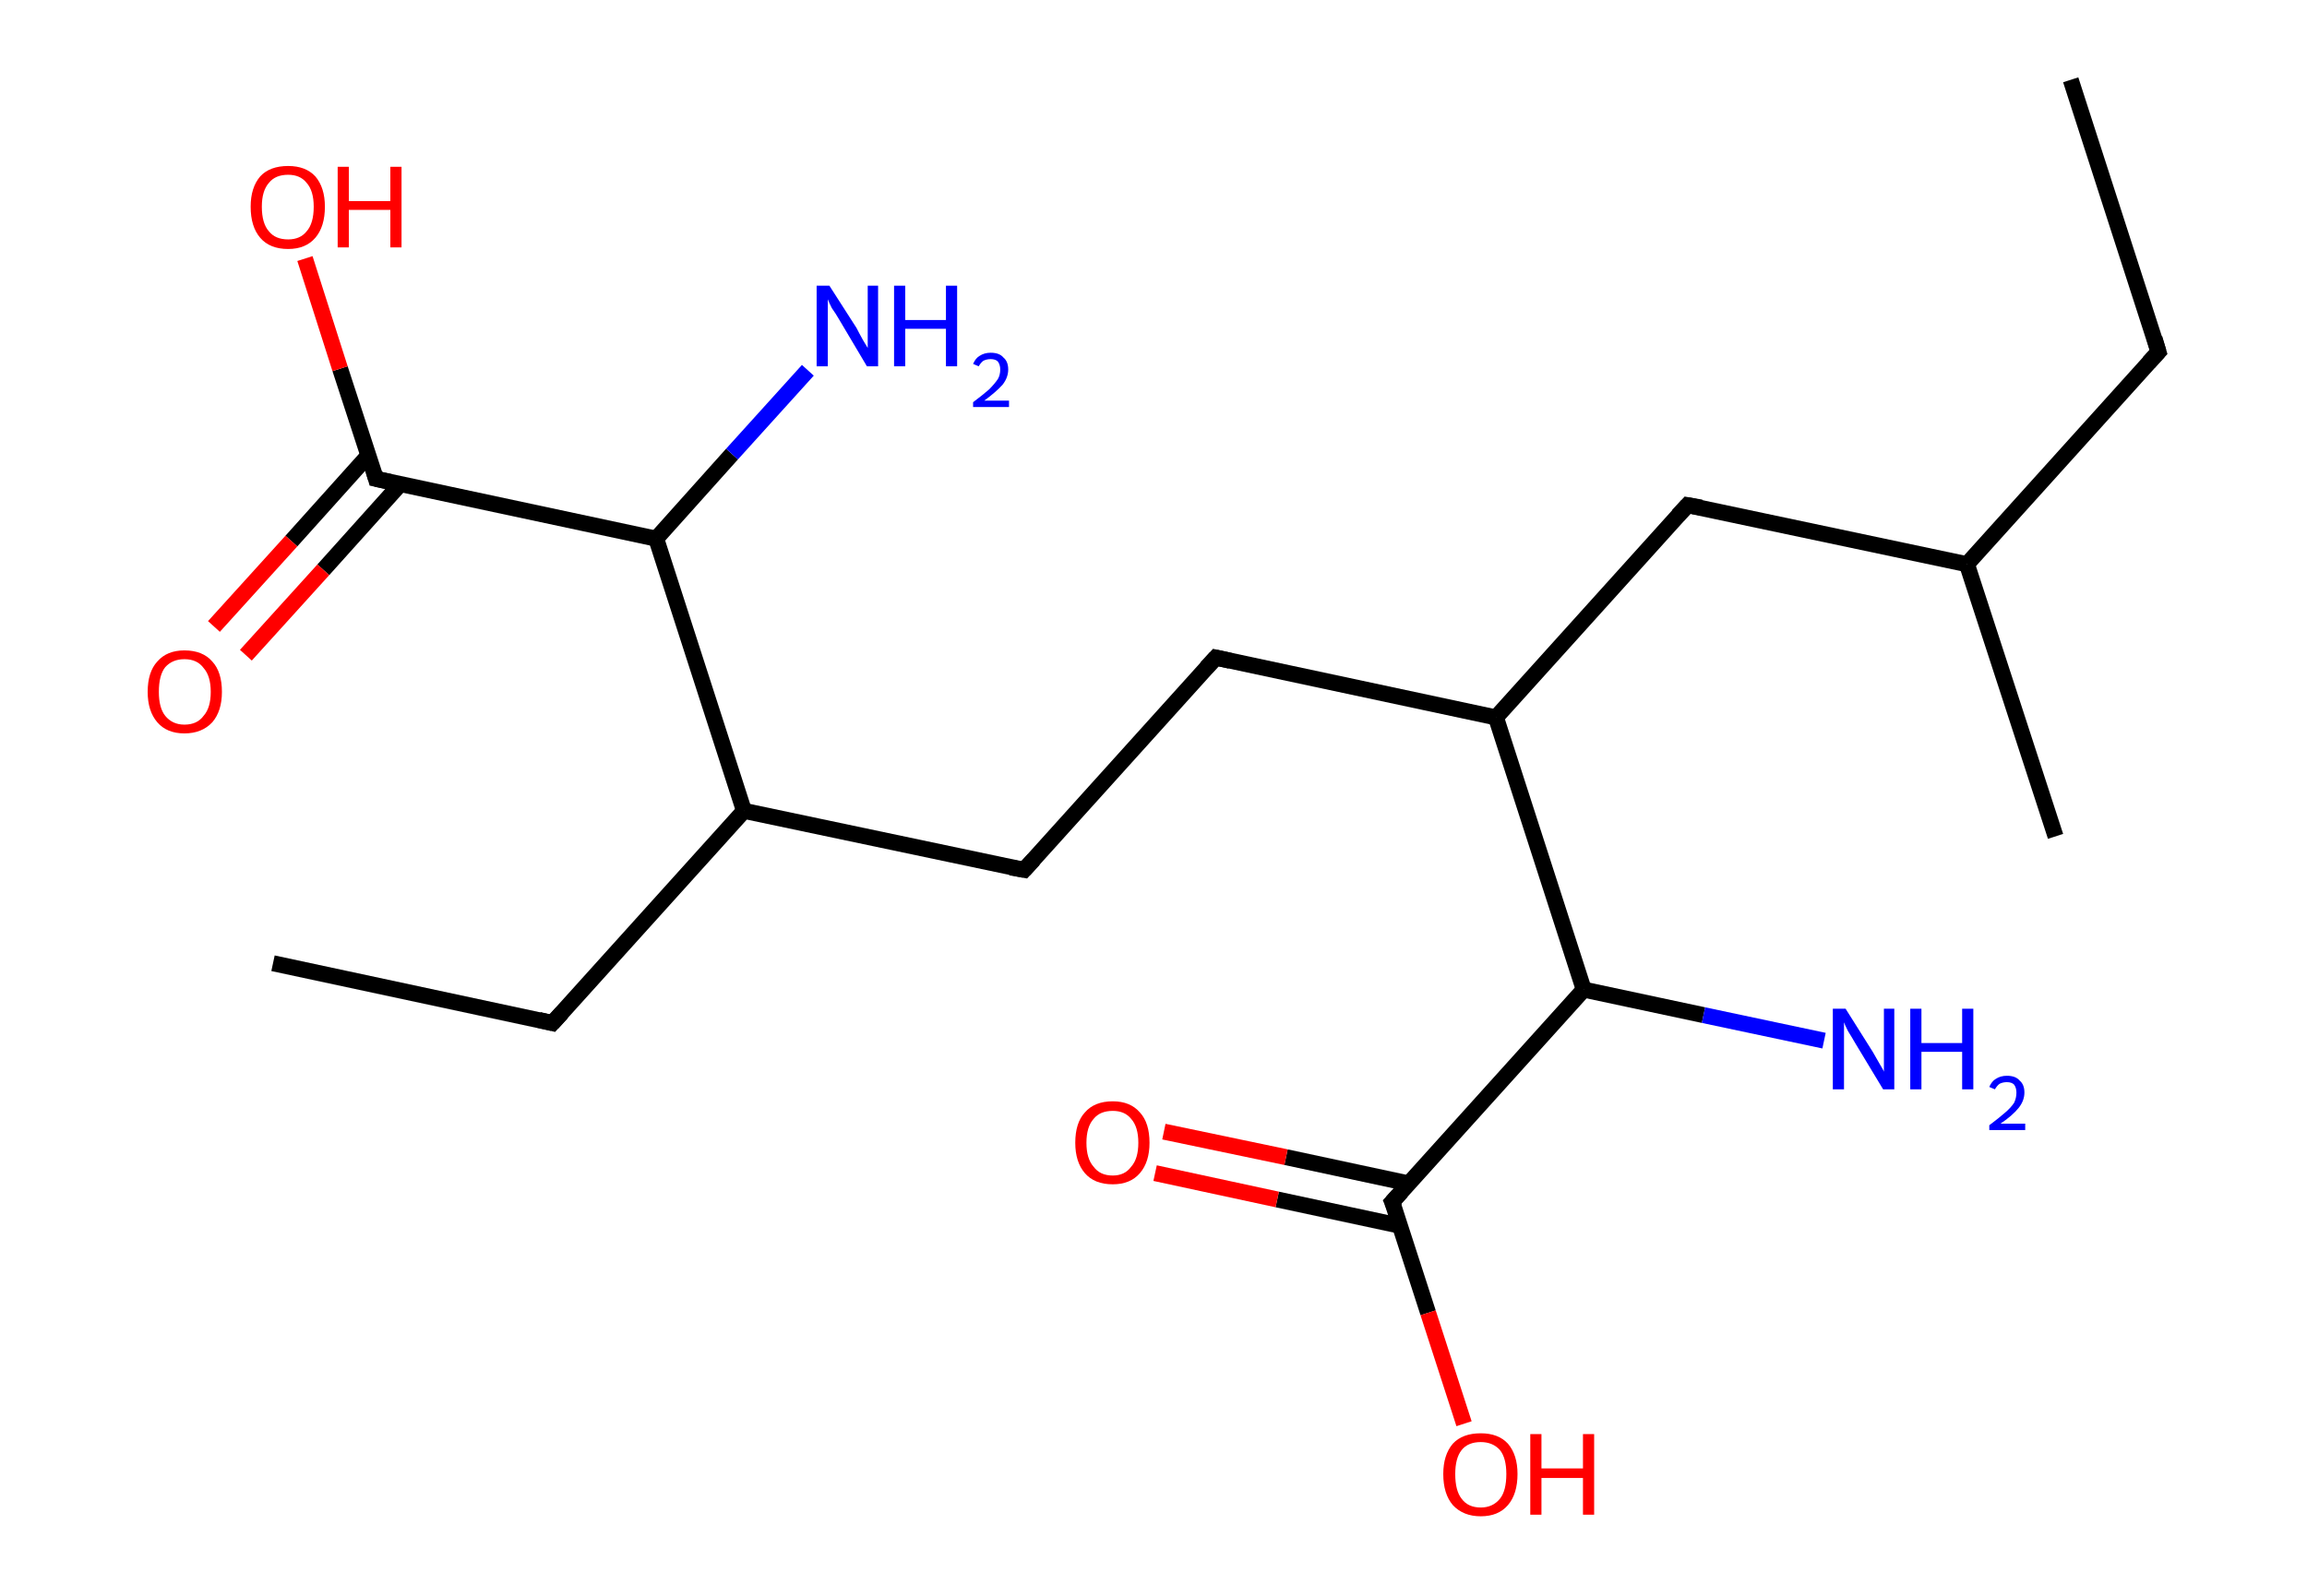 <?xml version='1.0' encoding='ASCII' standalone='yes'?>
<svg xmlns="http://www.w3.org/2000/svg" xmlns:rdkit="http://www.rdkit.org/xml" xmlns:xlink="http://www.w3.org/1999/xlink" version="1.1" baseProfile="full" xml:space="preserve" width="289px" height="200px" viewBox="0 0 289 200">
<!-- END OF HEADER -->
<rect style="opacity:1.0;fill:#FFFFFF;stroke:none" width="289.0" height="200.0" x="0.0" y="0.0"> </rect>
<path class="bond-0 atom-0 atom-1" d="M 259.4,10.0 L 270.4,44.1" style="fill:none;fill-rule:evenodd;stroke:#000000;stroke-width:2.0px;stroke-linecap:butt;stroke-linejoin:miter;stroke-opacity:1"/>
<path class="bond-1 atom-1 atom-2" d="M 270.4,44.1 L 246.4,70.7" style="fill:none;fill-rule:evenodd;stroke:#000000;stroke-width:2.0px;stroke-linecap:butt;stroke-linejoin:miter;stroke-opacity:1"/>
<path class="bond-2 atom-2 atom-3" d="M 246.4,70.7 L 257.5,104.8" style="fill:none;fill-rule:evenodd;stroke:#000000;stroke-width:2.0px;stroke-linecap:butt;stroke-linejoin:miter;stroke-opacity:1"/>
<path class="bond-3 atom-2 atom-4" d="M 246.4,70.7 L 211.4,63.3" style="fill:none;fill-rule:evenodd;stroke:#000000;stroke-width:2.0px;stroke-linecap:butt;stroke-linejoin:miter;stroke-opacity:1"/>
<path class="bond-4 atom-4 atom-5" d="M 211.4,63.3 L 187.4,89.9" style="fill:none;fill-rule:evenodd;stroke:#000000;stroke-width:2.0px;stroke-linecap:butt;stroke-linejoin:miter;stroke-opacity:1"/>
<path class="bond-5 atom-5 atom-6" d="M 187.4,89.9 L 152.3,82.4" style="fill:none;fill-rule:evenodd;stroke:#000000;stroke-width:2.0px;stroke-linecap:butt;stroke-linejoin:miter;stroke-opacity:1"/>
<path class="bond-6 atom-6 atom-7" d="M 152.3,82.4 L 128.3,109.0" style="fill:none;fill-rule:evenodd;stroke:#000000;stroke-width:2.0px;stroke-linecap:butt;stroke-linejoin:miter;stroke-opacity:1"/>
<path class="bond-7 atom-7 atom-8" d="M 128.3,109.0 L 93.2,101.6" style="fill:none;fill-rule:evenodd;stroke:#000000;stroke-width:2.0px;stroke-linecap:butt;stroke-linejoin:miter;stroke-opacity:1"/>
<path class="bond-8 atom-8 atom-9" d="M 93.2,101.6 L 69.2,128.2" style="fill:none;fill-rule:evenodd;stroke:#000000;stroke-width:2.0px;stroke-linecap:butt;stroke-linejoin:miter;stroke-opacity:1"/>
<path class="bond-9 atom-9 atom-10" d="M 69.2,128.2 L 34.2,120.7" style="fill:none;fill-rule:evenodd;stroke:#000000;stroke-width:2.0px;stroke-linecap:butt;stroke-linejoin:miter;stroke-opacity:1"/>
<path class="bond-10 atom-8 atom-11" d="M 93.2,101.6 L 82.2,67.5" style="fill:none;fill-rule:evenodd;stroke:#000000;stroke-width:2.0px;stroke-linecap:butt;stroke-linejoin:miter;stroke-opacity:1"/>
<path class="bond-11 atom-11 atom-12" d="M 82.2,67.5 L 91.7,56.9" style="fill:none;fill-rule:evenodd;stroke:#000000;stroke-width:2.0px;stroke-linecap:butt;stroke-linejoin:miter;stroke-opacity:1"/>
<path class="bond-11 atom-11 atom-12" d="M 91.7,56.9 L 101.2,46.4" style="fill:none;fill-rule:evenodd;stroke:#0000FF;stroke-width:2.0px;stroke-linecap:butt;stroke-linejoin:miter;stroke-opacity:1"/>
<path class="bond-12 atom-11 atom-13" d="M 82.2,67.5 L 47.1,60.0" style="fill:none;fill-rule:evenodd;stroke:#000000;stroke-width:2.0px;stroke-linecap:butt;stroke-linejoin:miter;stroke-opacity:1"/>
<path class="bond-13 atom-13 atom-14" d="M 46.2,57.0 L 36.5,67.8" style="fill:none;fill-rule:evenodd;stroke:#000000;stroke-width:2.0px;stroke-linecap:butt;stroke-linejoin:miter;stroke-opacity:1"/>
<path class="bond-13 atom-13 atom-14" d="M 36.5,67.8 L 26.8,78.5" style="fill:none;fill-rule:evenodd;stroke:#FF0000;stroke-width:2.0px;stroke-linecap:butt;stroke-linejoin:miter;stroke-opacity:1"/>
<path class="bond-13 atom-13 atom-14" d="M 50.2,60.6 L 40.5,71.4" style="fill:none;fill-rule:evenodd;stroke:#000000;stroke-width:2.0px;stroke-linecap:butt;stroke-linejoin:miter;stroke-opacity:1"/>
<path class="bond-13 atom-13 atom-14" d="M 40.5,71.4 L 30.8,82.1" style="fill:none;fill-rule:evenodd;stroke:#FF0000;stroke-width:2.0px;stroke-linecap:butt;stroke-linejoin:miter;stroke-opacity:1"/>
<path class="bond-14 atom-13 atom-15" d="M 47.1,60.0 L 42.6,46.2" style="fill:none;fill-rule:evenodd;stroke:#000000;stroke-width:2.0px;stroke-linecap:butt;stroke-linejoin:miter;stroke-opacity:1"/>
<path class="bond-14 atom-13 atom-15" d="M 42.6,46.2 L 38.2,32.4" style="fill:none;fill-rule:evenodd;stroke:#FF0000;stroke-width:2.0px;stroke-linecap:butt;stroke-linejoin:miter;stroke-opacity:1"/>
<path class="bond-15 atom-5 atom-16" d="M 187.4,89.9 L 198.4,124.0" style="fill:none;fill-rule:evenodd;stroke:#000000;stroke-width:2.0px;stroke-linecap:butt;stroke-linejoin:miter;stroke-opacity:1"/>
<path class="bond-16 atom-16 atom-17" d="M 198.4,124.0 L 213.4,127.2" style="fill:none;fill-rule:evenodd;stroke:#000000;stroke-width:2.0px;stroke-linecap:butt;stroke-linejoin:miter;stroke-opacity:1"/>
<path class="bond-16 atom-16 atom-17" d="M 213.4,127.2 L 228.5,130.4" style="fill:none;fill-rule:evenodd;stroke:#0000FF;stroke-width:2.0px;stroke-linecap:butt;stroke-linejoin:miter;stroke-opacity:1"/>
<path class="bond-17 atom-16 atom-18" d="M 198.4,124.0 L 174.4,150.6" style="fill:none;fill-rule:evenodd;stroke:#000000;stroke-width:2.0px;stroke-linecap:butt;stroke-linejoin:miter;stroke-opacity:1"/>
<path class="bond-18 atom-18 atom-19" d="M 176.5,148.3 L 161.1,145.0" style="fill:none;fill-rule:evenodd;stroke:#000000;stroke-width:2.0px;stroke-linecap:butt;stroke-linejoin:miter;stroke-opacity:1"/>
<path class="bond-18 atom-18 atom-19" d="M 161.1,145.0 L 145.8,141.8" style="fill:none;fill-rule:evenodd;stroke:#FF0000;stroke-width:2.0px;stroke-linecap:butt;stroke-linejoin:miter;stroke-opacity:1"/>
<path class="bond-18 atom-18 atom-19" d="M 175.4,153.6 L 160.0,150.3" style="fill:none;fill-rule:evenodd;stroke:#000000;stroke-width:2.0px;stroke-linecap:butt;stroke-linejoin:miter;stroke-opacity:1"/>
<path class="bond-18 atom-18 atom-19" d="M 160.0,150.3 L 144.7,147.0" style="fill:none;fill-rule:evenodd;stroke:#FF0000;stroke-width:2.0px;stroke-linecap:butt;stroke-linejoin:miter;stroke-opacity:1"/>
<path class="bond-19 atom-18 atom-20" d="M 174.4,150.6 L 178.9,164.5" style="fill:none;fill-rule:evenodd;stroke:#000000;stroke-width:2.0px;stroke-linecap:butt;stroke-linejoin:miter;stroke-opacity:1"/>
<path class="bond-19 atom-18 atom-20" d="M 178.9,164.5 L 183.4,178.4" style="fill:none;fill-rule:evenodd;stroke:#FF0000;stroke-width:2.0px;stroke-linecap:butt;stroke-linejoin:miter;stroke-opacity:1"/>
<path d="M 269.9,42.4 L 270.4,44.1 L 269.2,45.4" style="fill:none;stroke:#000000;stroke-width:2.0px;stroke-linecap:butt;stroke-linejoin:miter;stroke-opacity:1;"/>
<path d="M 213.1,63.6 L 211.4,63.3 L 210.2,64.6" style="fill:none;stroke:#000000;stroke-width:2.0px;stroke-linecap:butt;stroke-linejoin:miter;stroke-opacity:1;"/>
<path d="M 154.1,82.8 L 152.3,82.4 L 151.1,83.7" style="fill:none;stroke:#000000;stroke-width:2.0px;stroke-linecap:butt;stroke-linejoin:miter;stroke-opacity:1;"/>
<path d="M 129.5,107.7 L 128.3,109.0 L 126.6,108.7" style="fill:none;stroke:#000000;stroke-width:2.0px;stroke-linecap:butt;stroke-linejoin:miter;stroke-opacity:1;"/>
<path d="M 70.4,126.9 L 69.2,128.2 L 67.5,127.8" style="fill:none;stroke:#000000;stroke-width:2.0px;stroke-linecap:butt;stroke-linejoin:miter;stroke-opacity:1;"/>
<path d="M 48.9,60.4 L 47.1,60.0 L 46.9,59.3" style="fill:none;stroke:#000000;stroke-width:2.0px;stroke-linecap:butt;stroke-linejoin:miter;stroke-opacity:1;"/>
<path d="M 175.6,149.3 L 174.4,150.6 L 174.7,151.3" style="fill:none;stroke:#000000;stroke-width:2.0px;stroke-linecap:butt;stroke-linejoin:miter;stroke-opacity:1;"/>
<path class="atom-12" d="M 103.9 35.8 L 107.3 41.1 Q 107.6 41.7, 108.1 42.6 Q 108.7 43.6, 108.7 43.6 L 108.7 35.8 L 110.0 35.8 L 110.0 45.9 L 108.6 45.9 L 105.1 40.0 Q 104.7 39.3, 104.2 38.6 Q 103.8 37.8, 103.7 37.5 L 103.7 45.9 L 102.3 45.9 L 102.3 35.8 L 103.9 35.8 " fill="#0000FF"/>
<path class="atom-12" d="M 112.0 35.8 L 113.4 35.8 L 113.4 40.1 L 118.5 40.1 L 118.5 35.8 L 119.9 35.8 L 119.9 45.9 L 118.5 45.9 L 118.5 41.2 L 113.4 41.2 L 113.4 45.9 L 112.0 45.9 L 112.0 35.8 " fill="#0000FF"/>
<path class="atom-12" d="M 121.9 45.6 Q 122.2 44.9, 122.7 44.6 Q 123.3 44.2, 124.1 44.2 Q 125.2 44.2, 125.7 44.8 Q 126.3 45.3, 126.3 46.3 Q 126.3 47.3, 125.6 48.2 Q 124.8 49.1, 123.3 50.2 L 126.4 50.2 L 126.4 51.0 L 121.9 51.0 L 121.9 50.4 Q 123.1 49.5, 123.9 48.8 Q 124.6 48.1, 125.0 47.5 Q 125.3 47.0, 125.3 46.3 Q 125.3 45.7, 125.0 45.3 Q 124.7 45.0, 124.1 45.0 Q 123.6 45.0, 123.2 45.2 Q 122.9 45.4, 122.6 45.9 L 121.9 45.6 " fill="#0000FF"/>
<path class="atom-14" d="M 18.5 86.7 Q 18.5 84.2, 19.7 82.9 Q 20.9 81.5, 23.1 81.5 Q 25.4 81.5, 26.6 82.9 Q 27.8 84.2, 27.8 86.7 Q 27.8 89.1, 26.6 90.5 Q 25.3 91.9, 23.1 91.9 Q 20.9 91.9, 19.7 90.5 Q 18.5 89.1, 18.5 86.7 M 23.1 90.8 Q 24.7 90.8, 25.5 89.7 Q 26.4 88.7, 26.4 86.7 Q 26.4 84.7, 25.5 83.7 Q 24.7 82.6, 23.1 82.6 Q 21.6 82.6, 20.7 83.6 Q 19.9 84.6, 19.9 86.7 Q 19.9 88.7, 20.7 89.7 Q 21.6 90.8, 23.1 90.8 " fill="#FF0000"/>
<path class="atom-15" d="M 31.4 25.9 Q 31.4 23.5, 32.6 22.1 Q 33.8 20.8, 36.1 20.8 Q 38.3 20.8, 39.5 22.1 Q 40.7 23.5, 40.7 25.9 Q 40.7 28.4, 39.5 29.8 Q 38.3 31.2, 36.1 31.2 Q 33.8 31.2, 32.6 29.8 Q 31.4 28.4, 31.4 25.9 M 36.1 30.0 Q 37.6 30.0, 38.4 29.0 Q 39.3 28.0, 39.3 25.9 Q 39.3 23.9, 38.4 22.9 Q 37.6 21.9, 36.1 21.9 Q 34.5 21.9, 33.7 22.9 Q 32.8 23.9, 32.8 25.9 Q 32.8 28.0, 33.7 29.0 Q 34.5 30.0, 36.1 30.0 " fill="#FF0000"/>
<path class="atom-15" d="M 42.3 20.9 L 43.7 20.9 L 43.7 25.2 L 48.9 25.2 L 48.9 20.9 L 50.3 20.9 L 50.3 31.0 L 48.9 31.0 L 48.9 26.3 L 43.7 26.3 L 43.7 31.0 L 42.3 31.0 L 42.3 20.9 " fill="#FF0000"/>
<path class="atom-17" d="M 231.2 126.4 L 234.6 131.8 Q 234.9 132.3, 235.4 133.2 Q 236.0 134.2, 236.0 134.3 L 236.0 126.4 L 237.3 126.4 L 237.3 136.5 L 235.9 136.5 L 232.4 130.7 Q 232.0 130.0, 231.5 129.2 Q 231.1 128.4, 231.0 128.1 L 231.0 136.5 L 229.6 136.5 L 229.6 126.4 L 231.2 126.4 " fill="#0000FF"/>
<path class="atom-17" d="M 239.3 126.4 L 240.7 126.4 L 240.7 130.7 L 245.8 130.7 L 245.8 126.4 L 247.2 126.4 L 247.2 136.5 L 245.8 136.5 L 245.8 131.8 L 240.7 131.8 L 240.7 136.5 L 239.3 136.5 L 239.3 126.4 " fill="#0000FF"/>
<path class="atom-17" d="M 249.2 136.2 Q 249.5 135.5, 250.0 135.2 Q 250.6 134.8, 251.4 134.8 Q 252.5 134.8, 253.0 135.4 Q 253.6 135.9, 253.6 136.9 Q 253.6 137.9, 252.9 138.8 Q 252.1 139.8, 250.6 140.8 L 253.7 140.8 L 253.7 141.6 L 249.2 141.6 L 249.2 141.0 Q 250.4 140.1, 251.2 139.4 Q 251.9 138.8, 252.3 138.2 Q 252.6 137.6, 252.6 136.9 Q 252.6 136.3, 252.3 135.9 Q 252.0 135.6, 251.4 135.6 Q 250.9 135.6, 250.5 135.8 Q 250.2 136.0, 249.9 136.5 L 249.2 136.2 " fill="#0000FF"/>
<path class="atom-19" d="M 134.7 143.2 Q 134.7 140.7, 135.9 139.4 Q 137.1 138.0, 139.4 138.0 Q 141.6 138.0, 142.8 139.4 Q 144.0 140.7, 144.0 143.2 Q 144.0 145.6, 142.8 147.0 Q 141.6 148.4, 139.4 148.4 Q 137.1 148.4, 135.9 147.0 Q 134.7 145.6, 134.7 143.2 M 139.4 147.3 Q 140.9 147.3, 141.7 146.2 Q 142.6 145.2, 142.6 143.2 Q 142.6 141.2, 141.7 140.2 Q 140.9 139.2, 139.4 139.2 Q 137.8 139.2, 137.0 140.2 Q 136.1 141.2, 136.1 143.2 Q 136.1 145.2, 137.0 146.2 Q 137.8 147.3, 139.4 147.3 " fill="#FF0000"/>
<path class="atom-20" d="M 180.8 184.7 Q 180.8 182.3, 182.0 180.9 Q 183.2 179.6, 185.5 179.6 Q 187.7 179.6, 188.9 180.9 Q 190.1 182.3, 190.1 184.7 Q 190.1 187.2, 188.9 188.6 Q 187.7 190.0, 185.5 190.0 Q 183.3 190.0, 182.0 188.6 Q 180.8 187.2, 180.8 184.7 M 185.5 188.9 Q 187.0 188.9, 187.9 187.8 Q 188.7 186.8, 188.7 184.7 Q 188.7 182.7, 187.9 181.7 Q 187.0 180.7, 185.5 180.7 Q 183.9 180.7, 183.1 181.7 Q 182.3 182.7, 182.3 184.7 Q 182.3 186.8, 183.1 187.8 Q 183.9 188.9, 185.5 188.9 " fill="#FF0000"/>
<path class="atom-20" d="M 191.7 179.7 L 193.1 179.7 L 193.1 184.0 L 198.3 184.0 L 198.3 179.7 L 199.7 179.7 L 199.7 189.8 L 198.3 189.8 L 198.3 185.2 L 193.1 185.2 L 193.1 189.8 L 191.7 189.8 L 191.7 179.7 " fill="#FF0000"/>
</svg>
